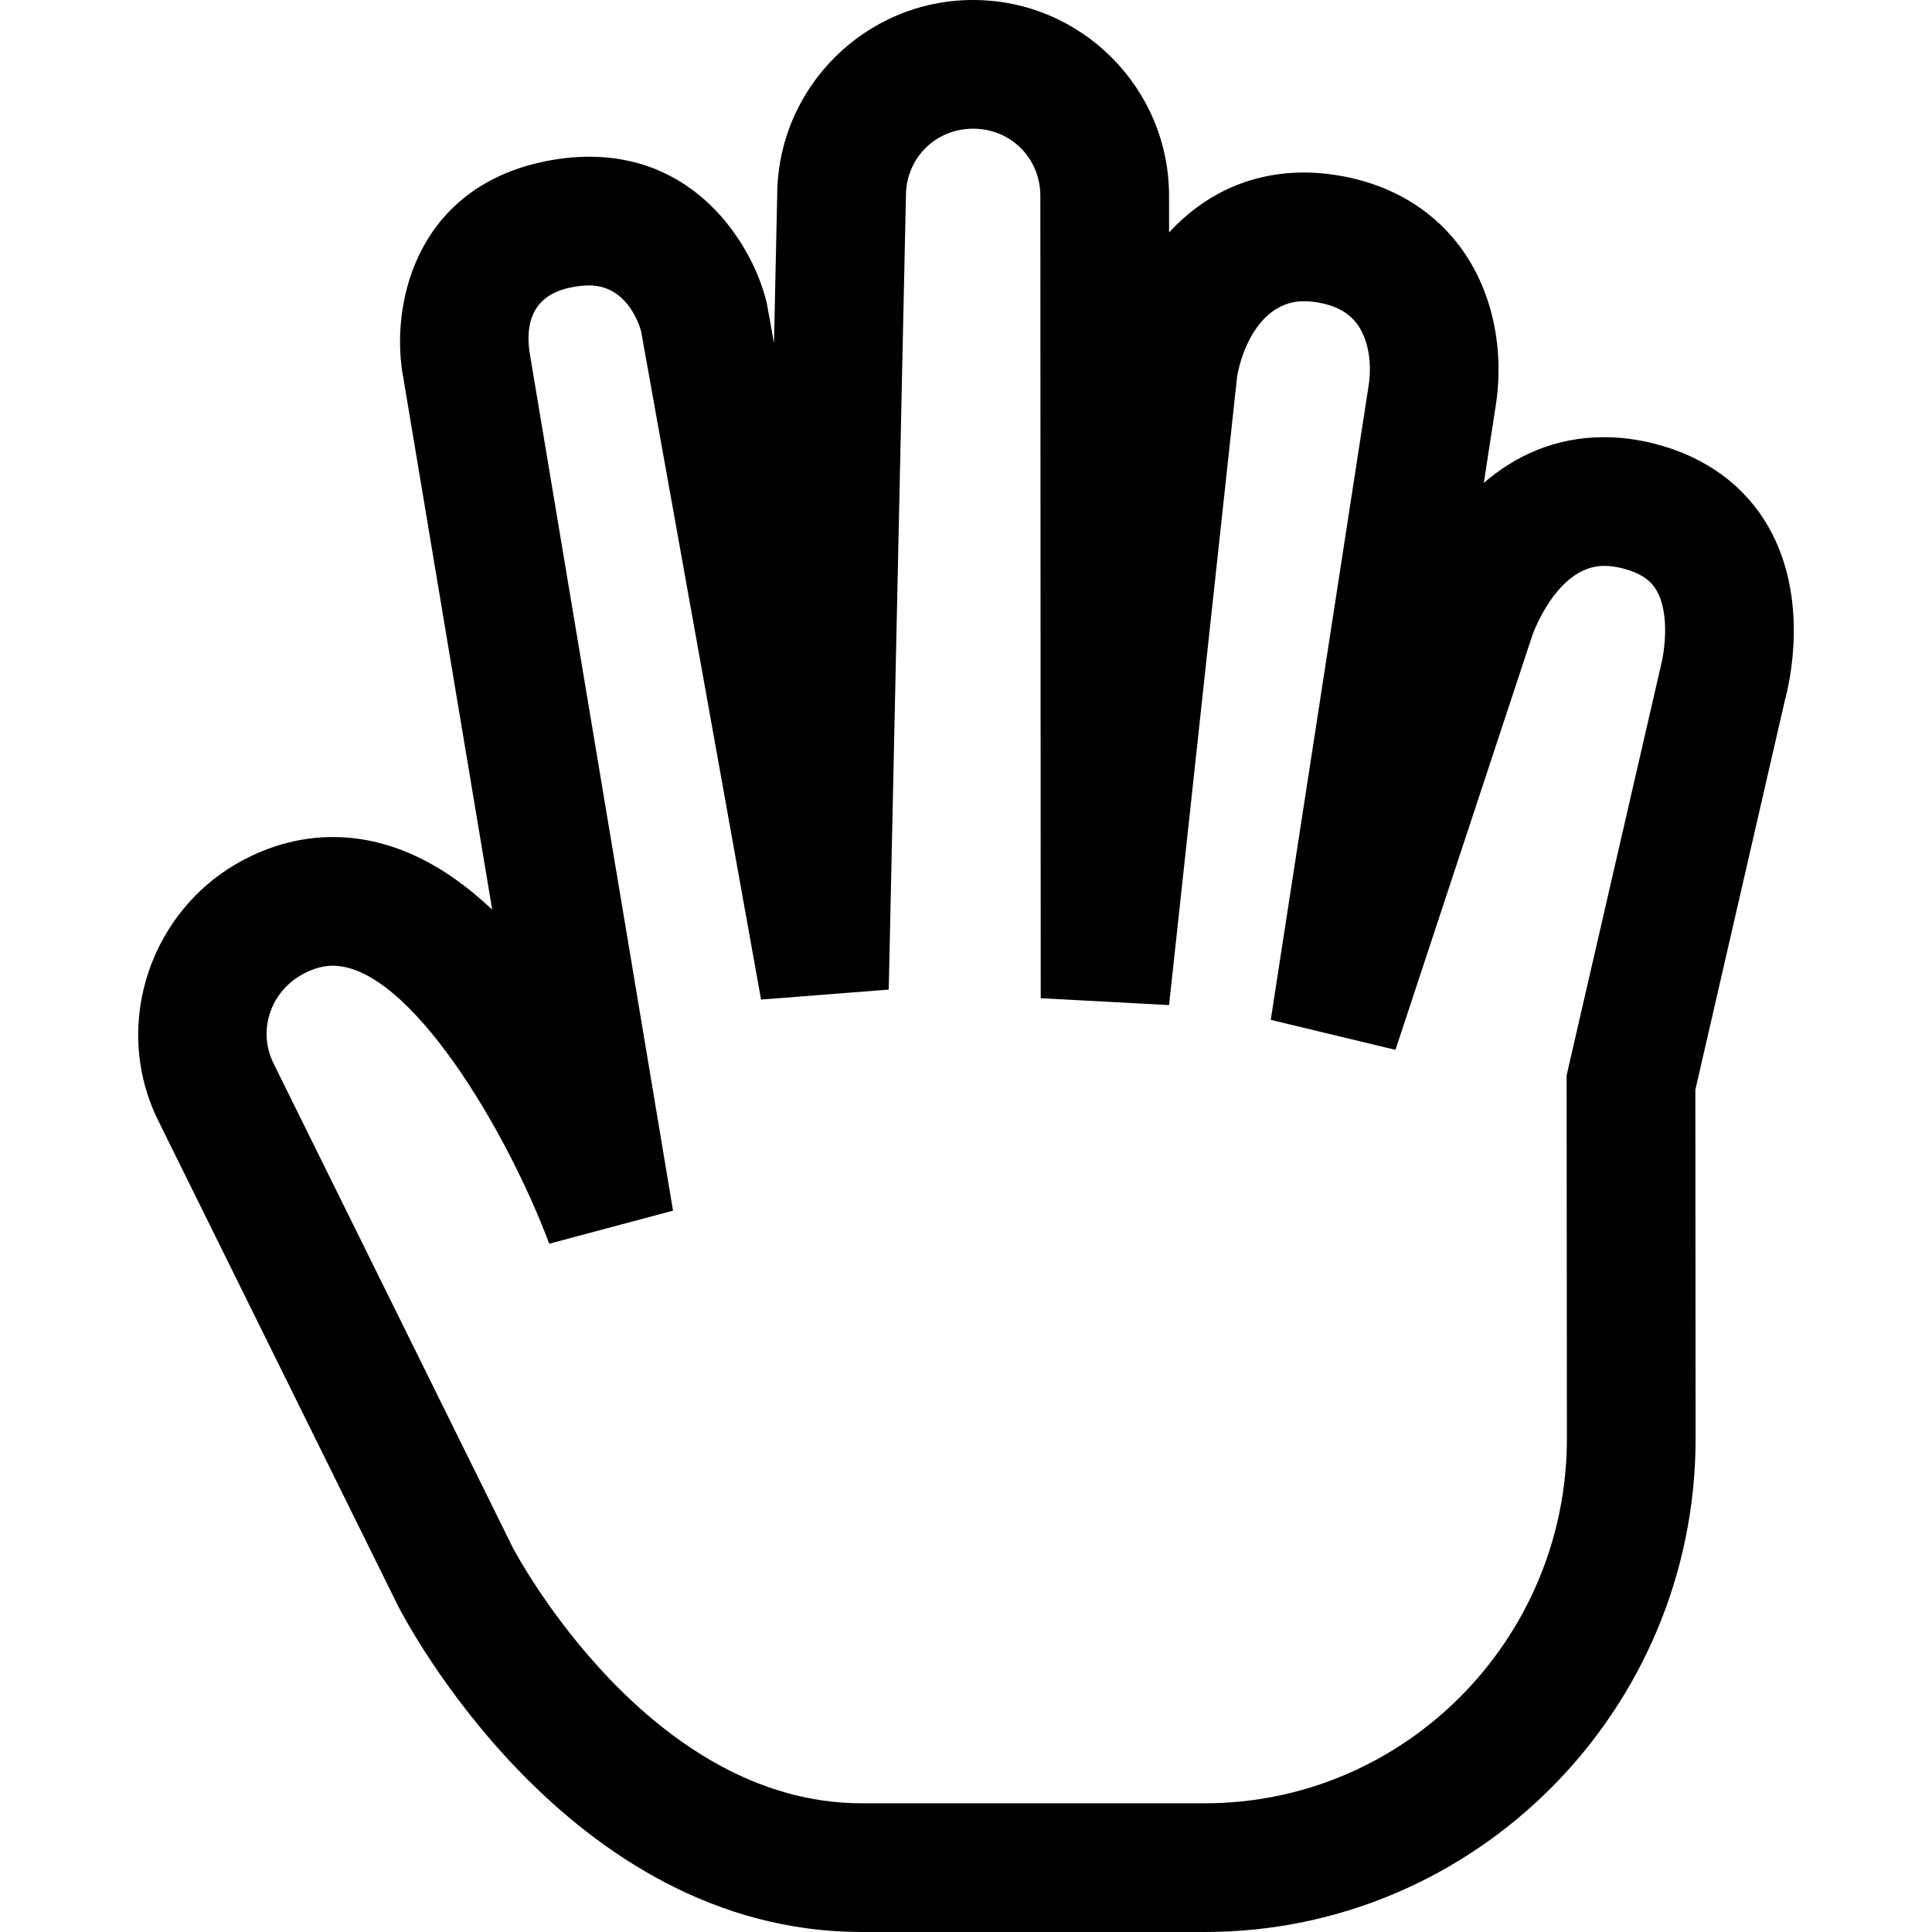 <?xml version="1.0" encoding="iso-8859-1"?>
<!-- Generator: Adobe Illustrator 18.0.0, SVG Export Plug-In . SVG Version: 6.00 Build 0)  -->
<!DOCTYPE svg PUBLIC "-//W3C//DTD SVG 1.1//EN" "http://www.w3.org/Graphics/SVG/1.1/DTD/svg11.dtd">
<svg version="1.1" id="Capa_1" xmlns="http://www.w3.org/2000/svg" xmlns:xlink="http://www.w3.org/1999/xlink" x="0px" y="0px"
	 viewBox="0 0 225.158 225.158" style="enable-background:new 0 0 225.158 225.158;" xml:space="preserve">
<path d="M192.833,51.713c-1.984-0.507-3.964-0.764-5.884-0.764c-5.801,0-10.449,2.24-14.024,5.331l1.425-9.234
	c0.982-6.747-0.551-13.418-4.207-18.303c-3.447-4.606-8.565-7.508-14.801-8.394c-1.132-0.161-2.266-0.243-3.37-0.243
	c-6.642,0-11.916,2.838-15.727,6.981l-0.002-4.253C136.243,10.243,126,0,113.409,0c-12.561,0-22.785,10.195-22.833,22.746
	l-0.374,17.253l-0.784-4.37l-0.079-0.385c-1.376-5.873-7.47-16.98-20.688-16.98c-1.811,0-3.702,0.217-5.622,0.645
	C48.291,22.196,45.39,35.766,47.03,44.181l10.332,61.827c-5.958-5.622-12.173-8.458-18.579-8.458c-3.434,0-6.821,0.837-10.07,2.489
	c-11.182,5.686-15.792,19.389-10.277,30.548l27.95,56.563c0.79,1.552,19.731,38.008,54.023,38.008h40
	c31.54,0,57.199-25.794,57.199-57.506l-0.03-40.637l10.439-45.42c0.542-1.991,2.848-11.83-1.908-20.171
	C203.352,56.585,198.761,53.228,192.833,51.713z M193.548,77.642l-10.972,47.677l0.032,42.339c0,23.435-18.931,42.5-42.199,42.5h-40
	c-24.691,0-40.077-28.713-40.646-29.795l-27.88-56.421c-1.924-3.893-0.33-8.519,3.629-10.532c1.139-0.579,2.209-0.86,3.271-0.86
	c8.946,0,20.342,19.333,25.224,32.395l14.427-3.852L61.807,41.598l-0.029-0.165c-0.533-3.018-0.182-6.835,4.517-7.883
	c0.85-0.189,1.643-0.286,2.356-0.286c4.266,0,5.753,4.24,6.054,5.292l13.99,77.936l14.88-1.163l2-92.333l0.002-0.163
	c0-4.393,3.44-7.834,7.833-7.834s7.834,3.441,7.834,7.837l0.043,93.495l14.956,0.804l7.935-73.281c0.58-3.33,2.835-8.75,7.795-8.75
	c0.401,0,0.825,0.032,1.261,0.093c2.264,0.322,3.867,1.15,4.901,2.532c1.266,1.69,1.778,4.364,1.382,7.09l-11.422,74.036
	l14.534,3.495l15.934-48.256c0.025-0.082,2.825-8.146,8.388-8.146c0.669,0,1.399,0.1,2.171,0.297
	c2.574,0.658,3.481,1.784,3.939,2.573C194.677,71.608,193.925,76.277,193.548,77.642z"/>
<g>
</g>
<g>
</g>
<g>
</g>
<g>
</g>
<g>
</g>
<g>
</g>
<g>
</g>
<g>
</g>
<g>
</g>
<g>
</g>
<g>
</g>
<g>
</g>
<g>
</g>
<g>
</g>
<g>
</g>
</svg>

